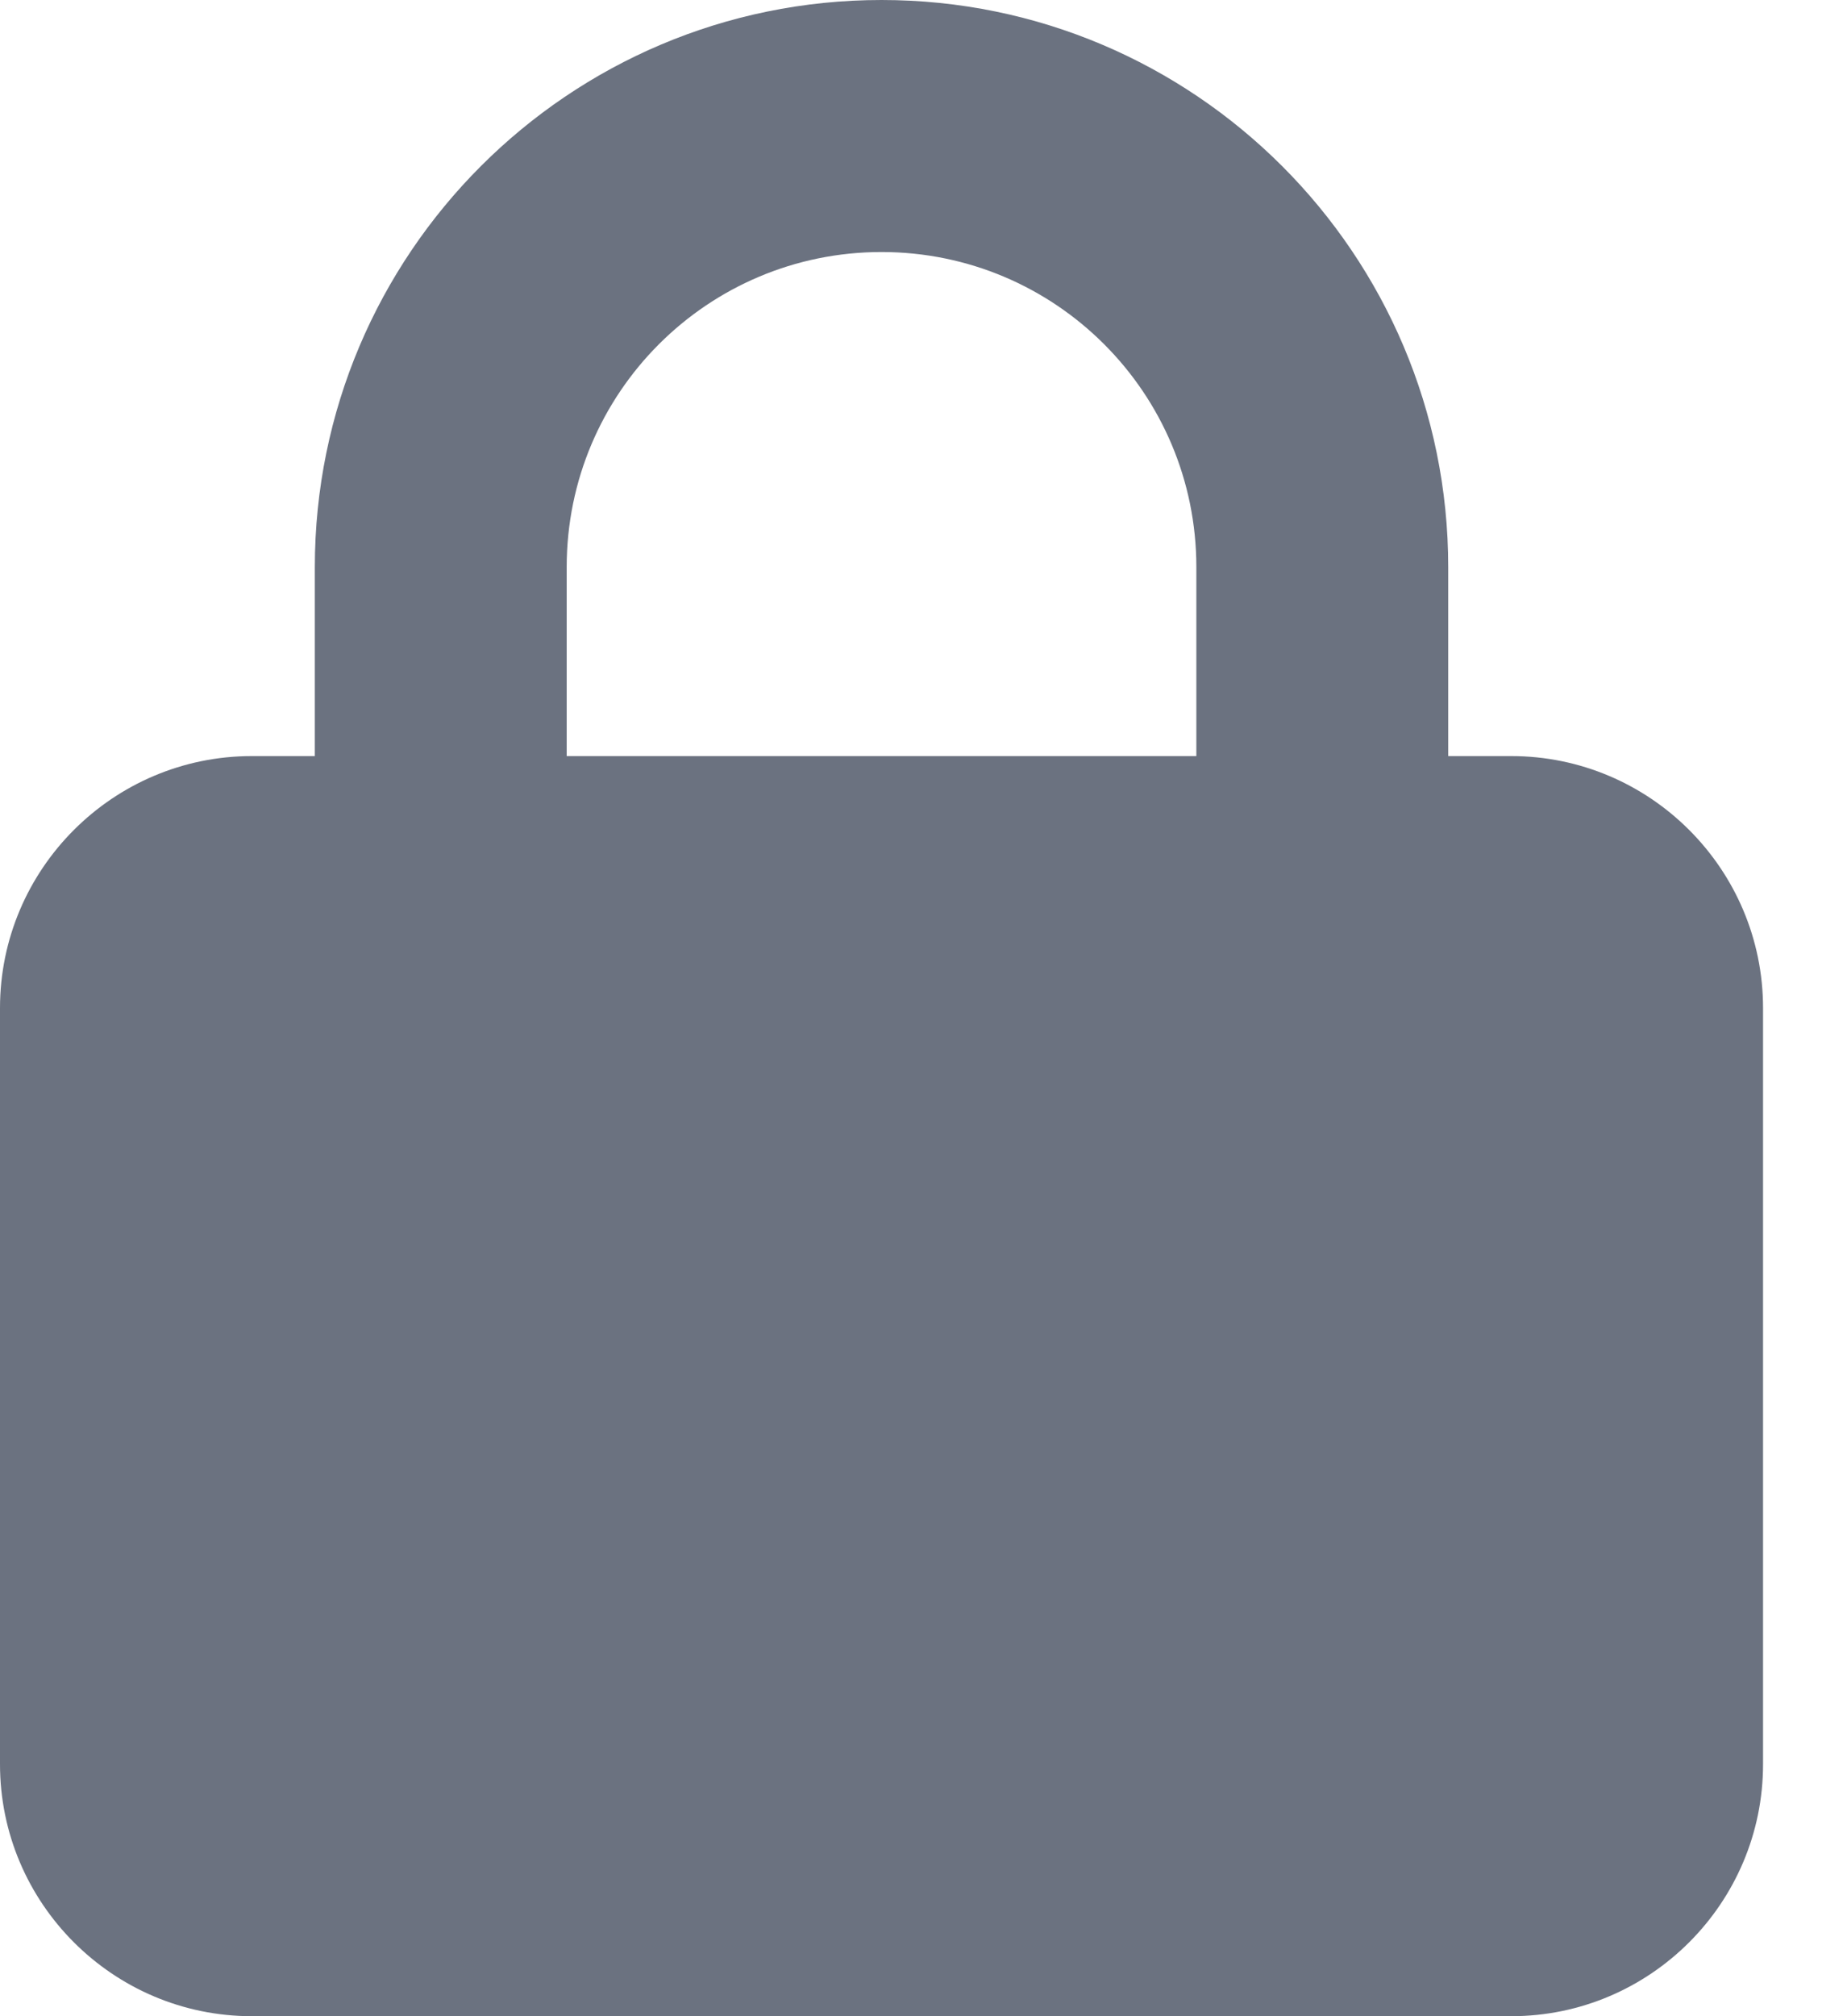 <svg width="11" height="12" viewBox="0 0 11 12" fill="none" xmlns="http://www.w3.org/2000/svg">
<g clip-path="url(#clip0_1_1351)">
<g clip-path="url(#clip1_1_1351)">
<path d="M3.375 3.375V4.5H7.125V3.375C7.125 2.339 6.286 1.5 5.25 1.5C4.214 1.5 3.375 2.339 3.375 3.375ZM1.875 4.5V3.375C1.875 1.512 3.387 0 5.25 0C7.113 0 8.625 1.512 8.625 3.375V4.5H9C9.827 4.5 10.5 5.173 10.5 6V10.5C10.5 11.327 9.827 12 9 12H1.5C0.673 12 0 11.327 0 10.5V6C0 5.173 0.673 4.5 1.5 4.5H1.875Z" fill="#6B7280"/>
</g>
</g>
<defs>
<clipPath id="clip0_1_1351">
<rect width="10.5" height="12" fill="white"/>
</clipPath>
<clipPath id="clip1_1_1351">
<path d="M0 0H10.5V12H0V0Z" fill="white"/>
</clipPath>
</defs>
</svg>
